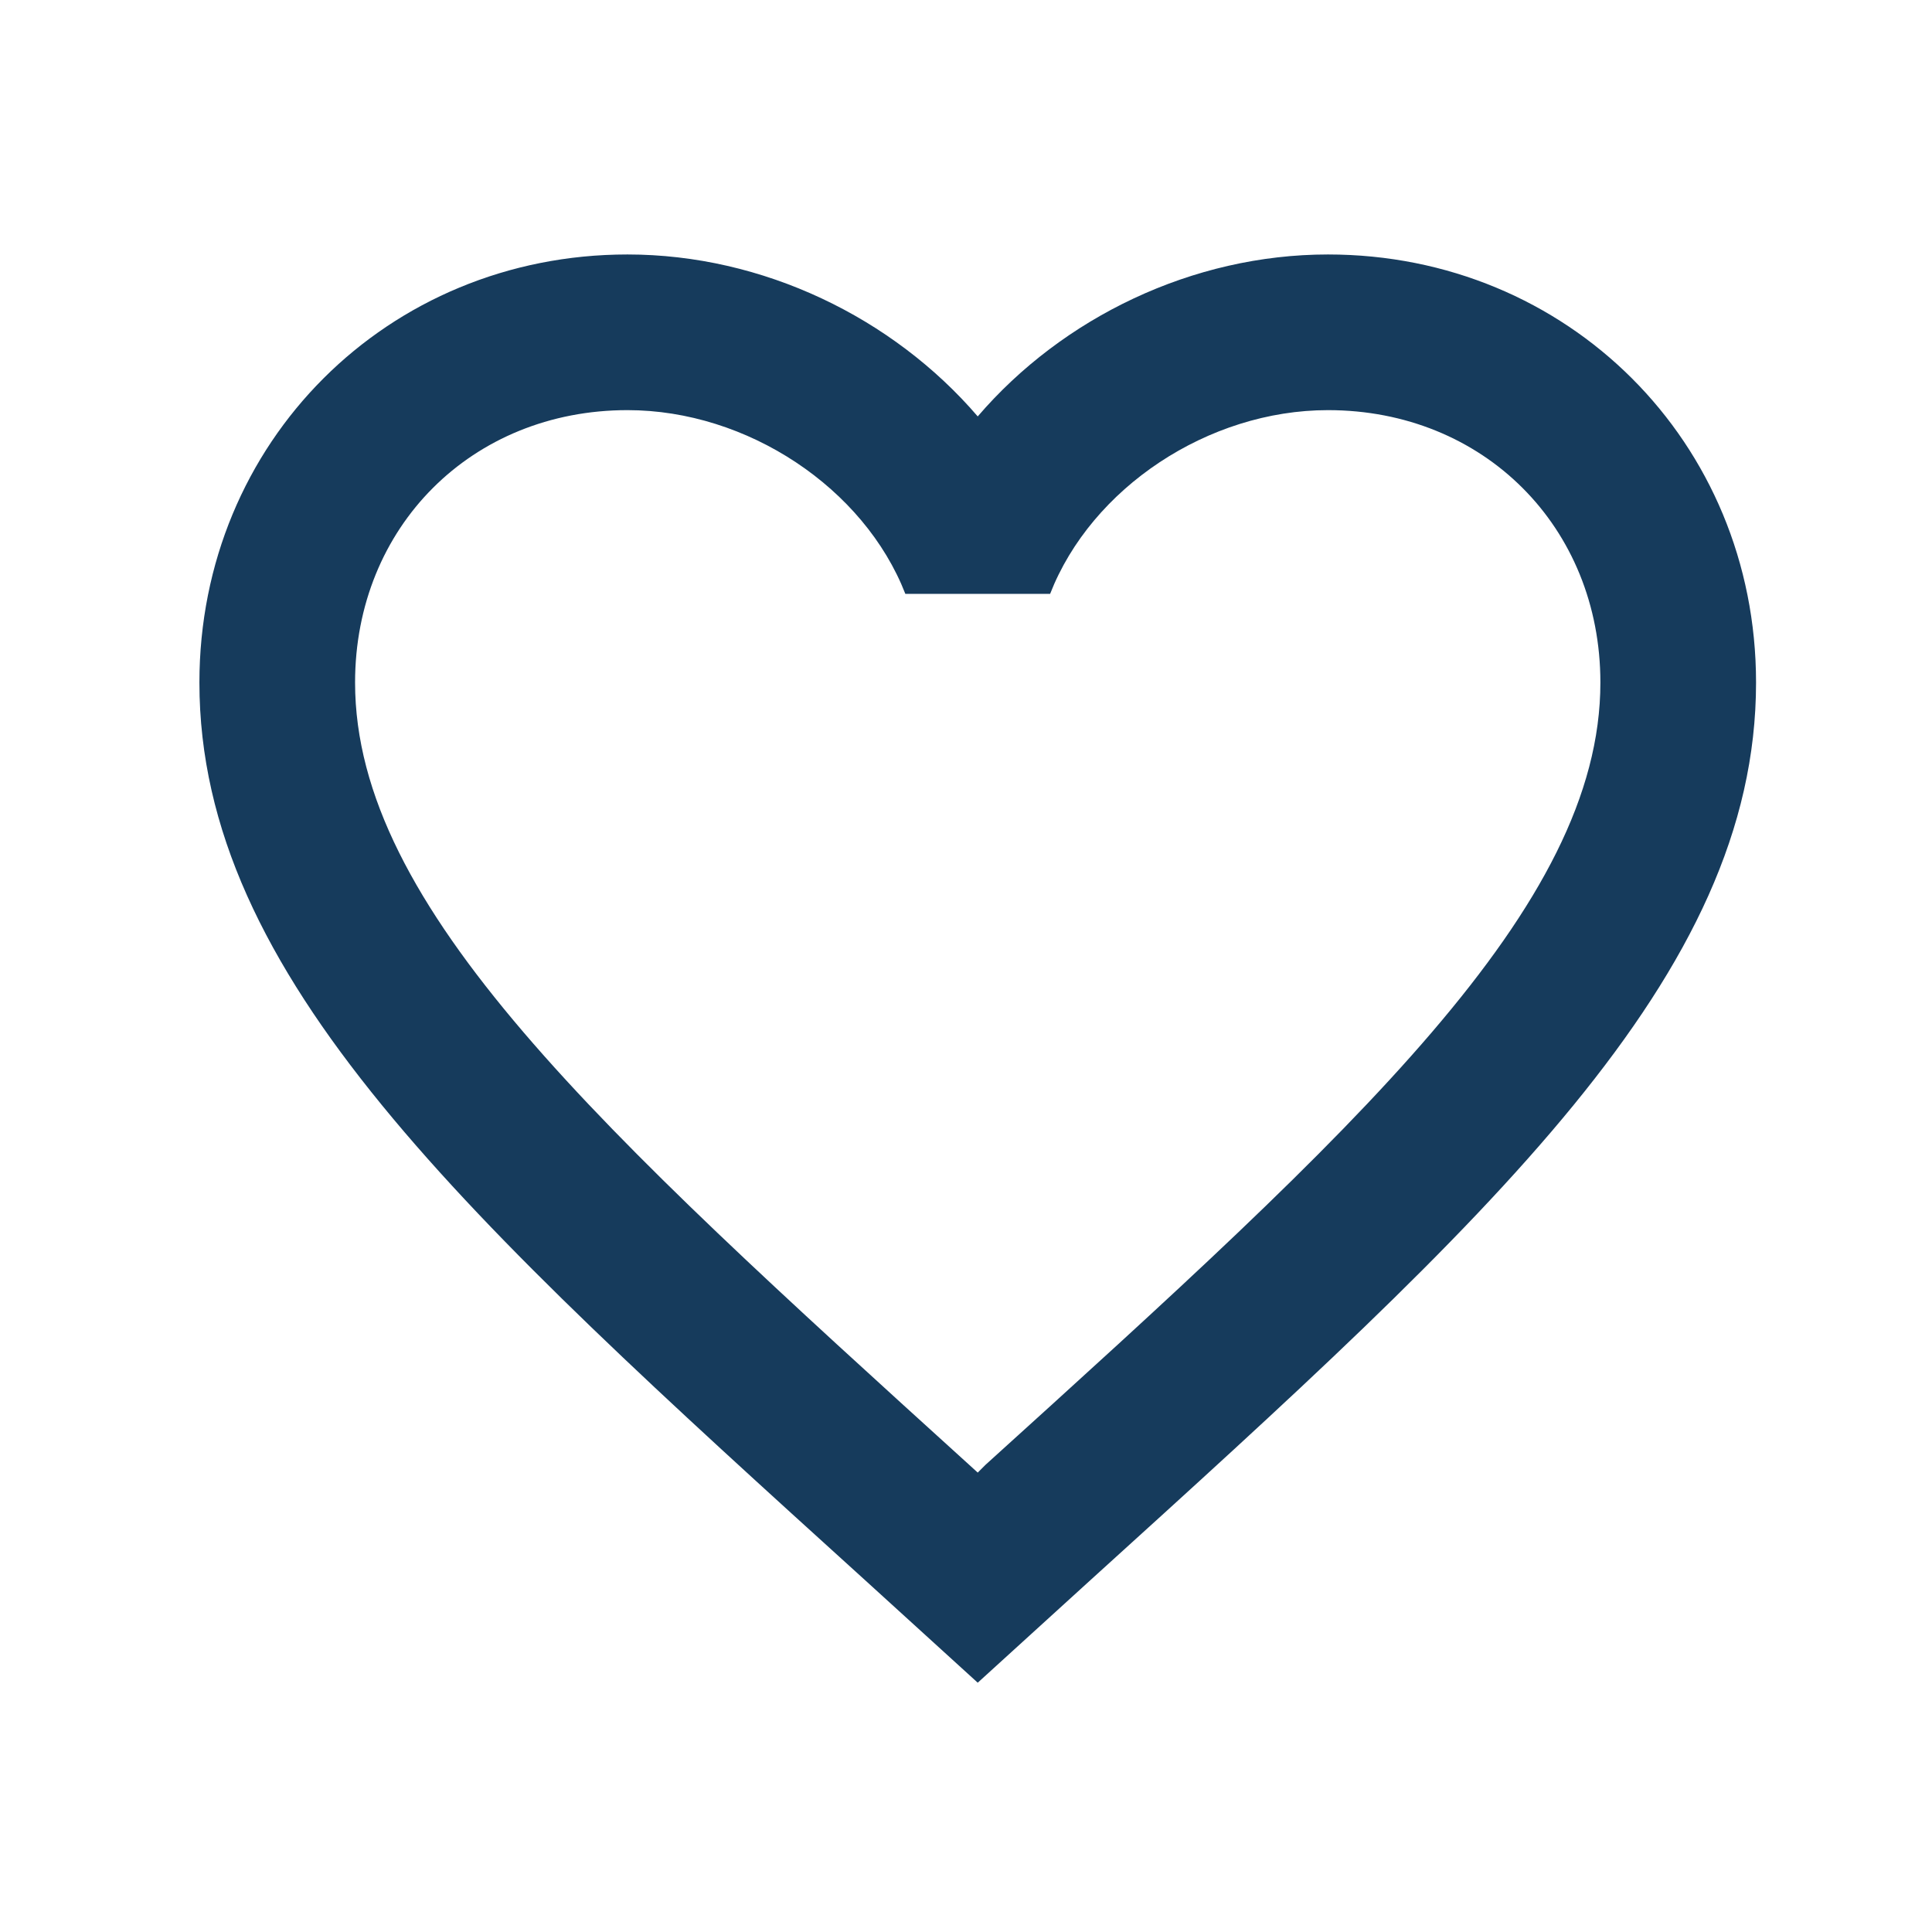 <svg width="28" height="28" viewBox="0 0 28 28" fill="none" xmlns="http://www.w3.org/2000/svg">
<path d="M14.283 21.229L14.17 21.342L14.046 21.229C8.688 16.367 5.146 13.152 5.146 9.892C5.146 7.636 6.838 5.944 9.094 5.944C10.831 5.944 12.523 7.072 13.121 8.607H15.219C15.817 7.072 17.509 5.944 19.246 5.944C21.502 5.944 23.194 7.636 23.194 9.892C23.194 13.152 19.652 16.367 14.283 21.229ZM19.246 3.688C17.283 3.688 15.399 4.602 14.17 6.035C12.94 4.602 11.056 3.688 9.094 3.688C5.619 3.688 2.89 6.407 2.89 9.892C2.89 14.145 6.725 17.631 12.534 22.898L14.17 24.387L15.806 22.898C21.615 17.631 25.45 14.145 25.45 9.892C25.45 6.407 22.72 3.688 19.246 3.688Z" fill="#163B5C"/>
</svg>
